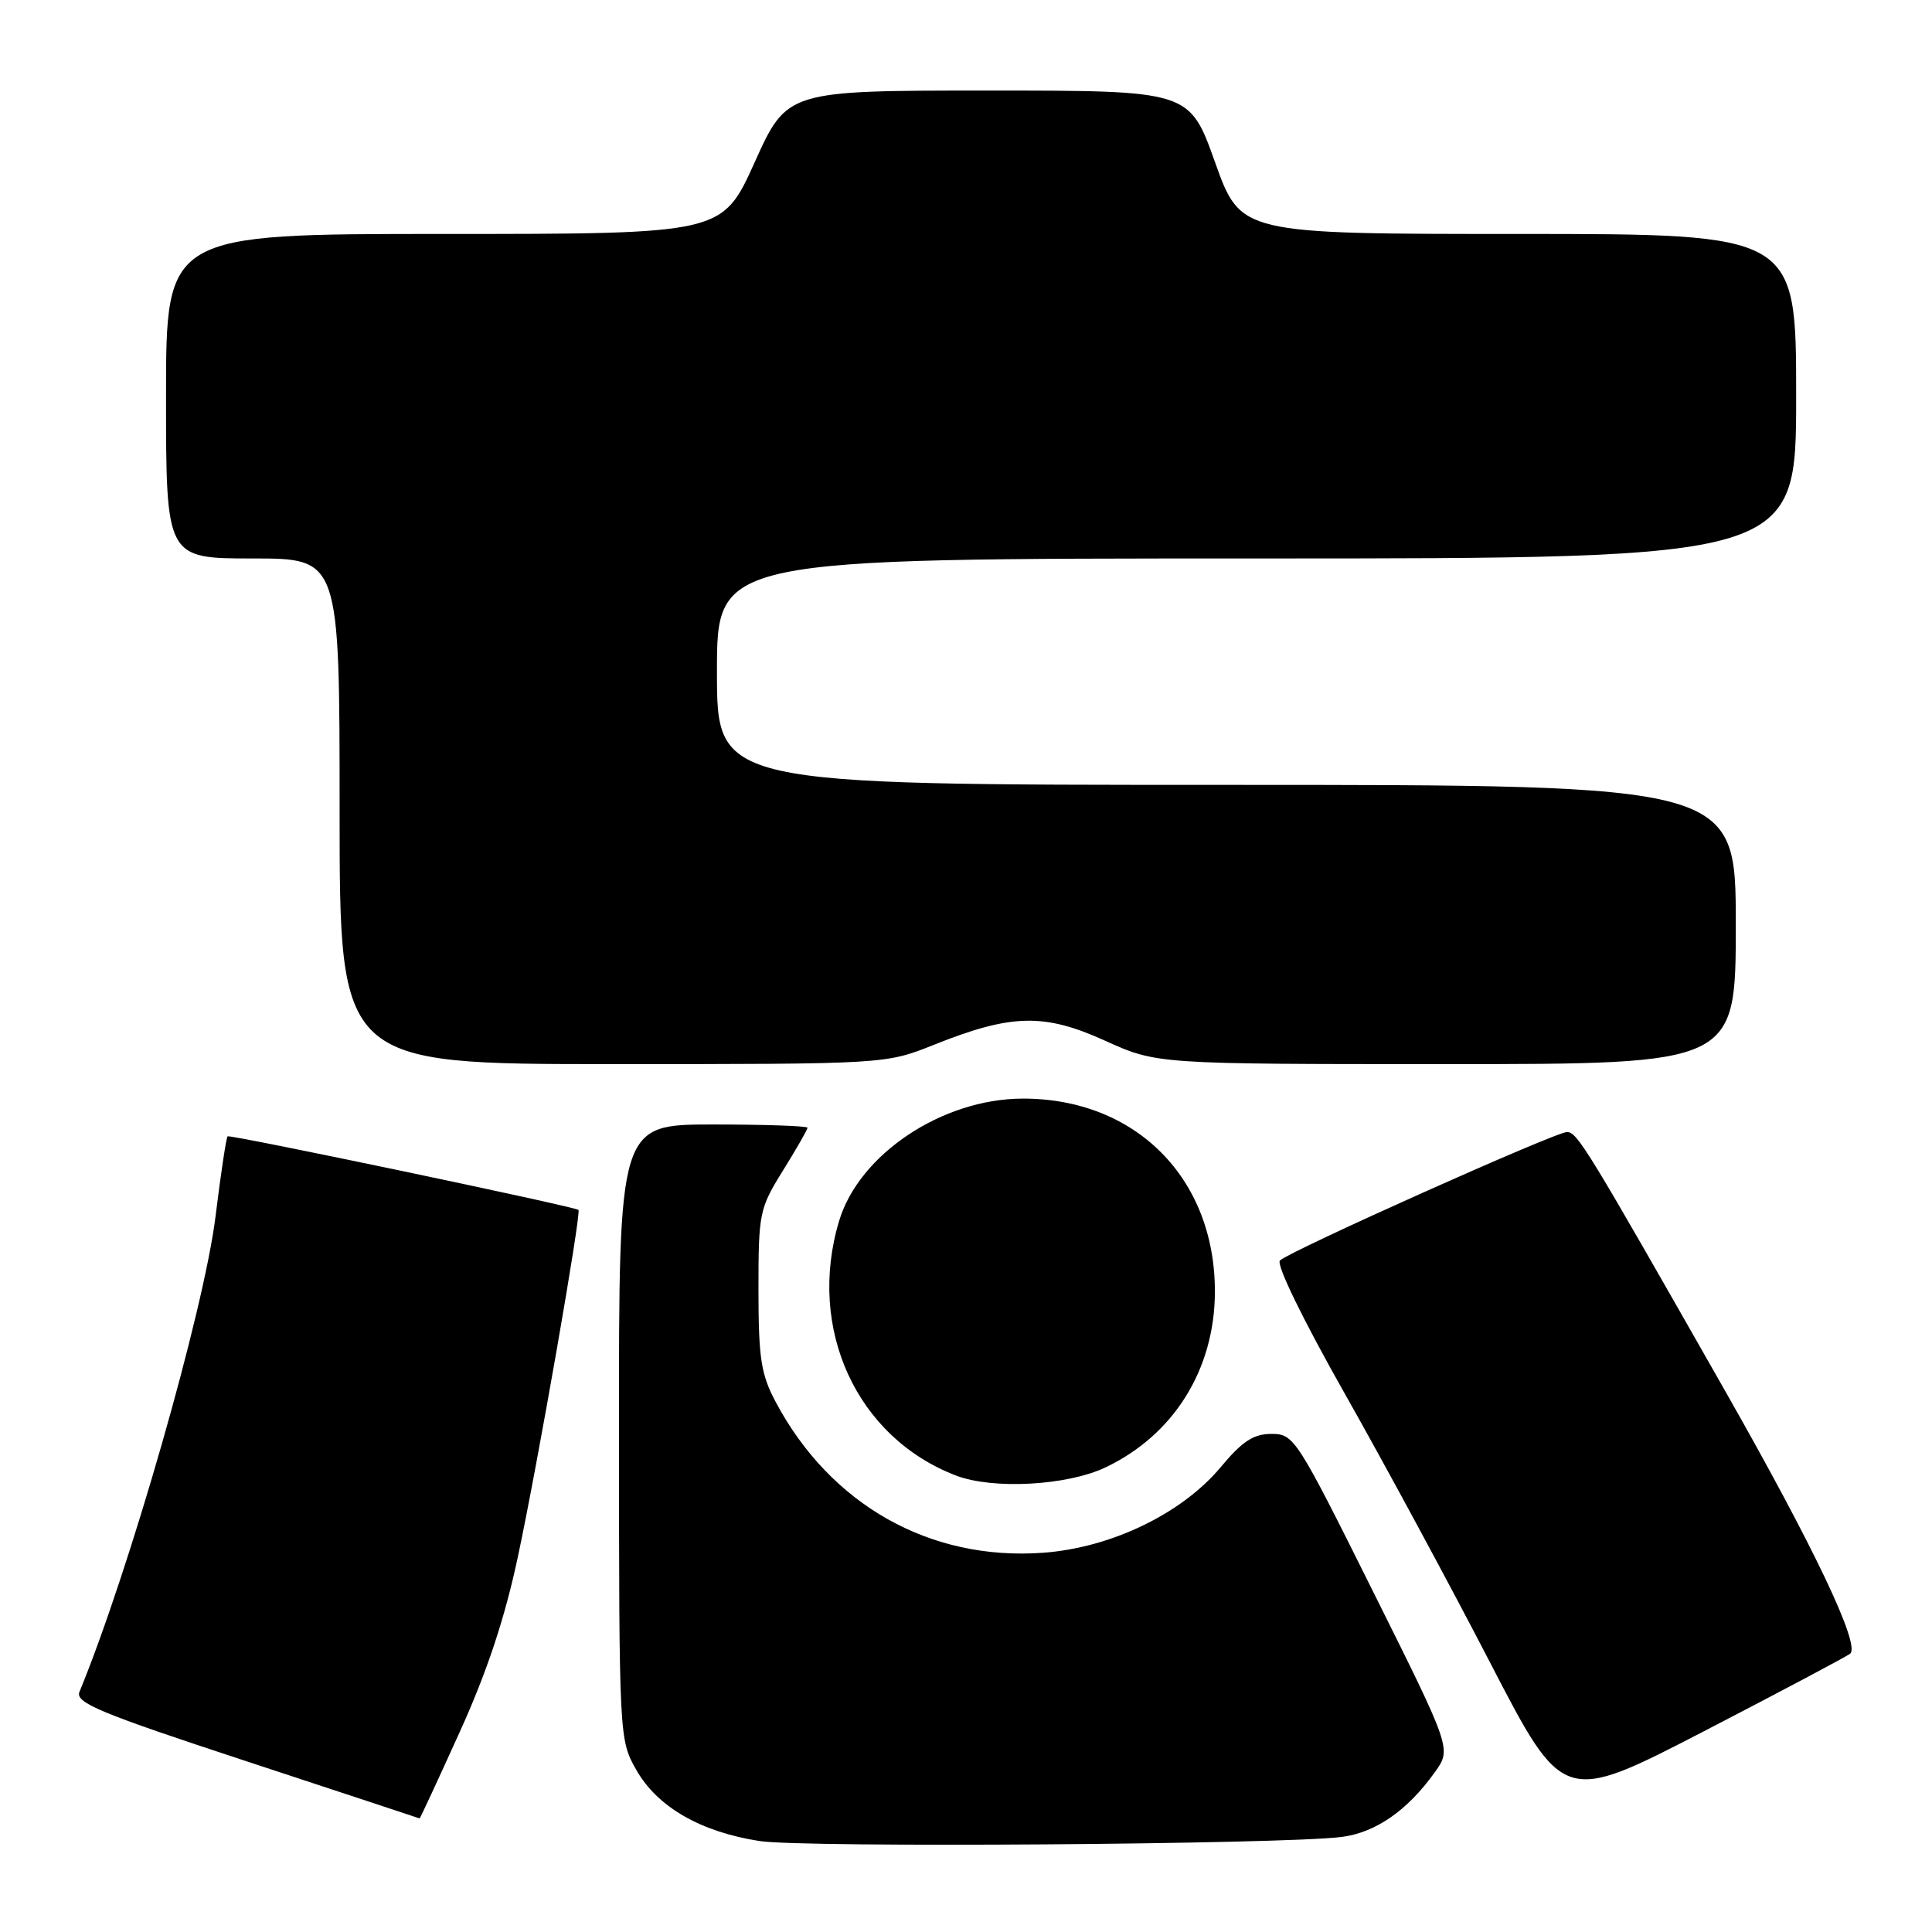 <?xml version="1.0" encoding="UTF-8" standalone="no"?>
<!DOCTYPE svg PUBLIC "-//W3C//DTD SVG 1.1//EN" "http://www.w3.org/Graphics/SVG/1.1/DTD/svg11.dtd" >
<svg xmlns="http://www.w3.org/2000/svg" xmlns:xlink="http://www.w3.org/1999/xlink" version="1.1" viewBox="0 0 256 256">
 <g >
 <path fill="currentColor"
d=" M 177.75 243.41 C 182.27 242.84 186.51 239.90 190.15 234.79 C 192.33 231.73 192.33 231.73 181.93 210.87 C 171.80 190.53 171.46 190.00 168.48 190.00 C 166.09 190.00 164.62 190.96 161.72 194.44 C 156.57 200.59 147.17 205.11 138.18 205.75 C 123.21 206.83 110.05 199.40 102.80 185.80 C 100.83 182.10 100.51 180.02 100.50 170.92 C 100.50 160.71 100.62 160.14 103.75 155.10 C 105.54 152.22 107.00 149.67 107.00 149.43 C 107.00 149.20 101.38 149.00 94.50 149.00 C 82.00 149.00 82.00 149.00 82.02 189.75 C 82.03 230.22 82.05 230.53 84.30 234.50 C 87.09 239.43 92.83 242.74 100.66 243.95 C 106.49 244.85 169.71 244.40 177.75 243.41 Z  M 60.92 229.49 C 64.55 221.48 66.89 214.42 68.63 206.24 C 71.24 194.02 77.05 160.72 76.65 160.32 C 76.22 159.89 30.50 150.30 30.16 150.57 C 29.98 150.72 29.26 155.49 28.56 161.17 C 27.04 173.55 17.17 208.04 10.53 224.18 C 9.94 225.62 13.15 226.96 32.67 233.38 C 45.23 237.52 55.55 240.92 55.60 240.95 C 55.66 240.98 58.05 235.82 60.92 229.49 Z  M 245.17 219.11 C 246.49 217.89 240.38 205.05 228.70 184.50 C 210.21 151.99 209.00 150.00 207.63 150.00 C 206.11 150.00 170.90 165.76 169.60 167.02 C 169.07 167.54 172.64 174.86 178.21 184.70 C 183.44 193.94 192.09 209.95 197.43 220.27 C 207.14 239.04 207.14 239.04 225.82 229.38 C 236.09 224.06 244.80 219.44 245.17 219.11 Z  M 146.48 194.44 C 155.52 190.15 160.94 181.47 160.98 171.22 C 161.03 156.14 150.49 145.54 135.50 145.57 C 124.84 145.60 113.83 152.94 111.18 161.80 C 106.90 176.08 113.52 190.48 126.68 195.52 C 131.57 197.39 141.39 196.86 146.48 194.44 Z  M 123.73 138.45 C 134.00 134.34 138.34 134.23 146.41 137.89 C 153.28 141.00 153.28 141.00 191.64 141.00 C 230.00 141.00 230.00 141.00 230.00 122.50 C 230.00 104.00 230.00 104.00 162.50 104.00 C 95.00 104.00 95.00 104.00 95.00 89.00 C 95.00 74.00 95.00 74.00 166.50 74.00 C 238.00 74.00 238.00 74.00 238.00 52.50 C 238.00 31.00 238.00 31.00 201.19 31.00 C 164.39 31.00 164.39 31.00 161.00 21.50 C 157.61 12.00 157.61 12.00 130.95 12.00 C 104.29 12.00 104.29 12.00 100.00 21.50 C 95.71 31.00 95.71 31.00 58.85 31.00 C 22.00 31.00 22.00 31.00 22.00 52.50 C 22.00 74.00 22.00 74.00 33.50 74.00 C 45.00 74.00 45.00 74.00 45.00 107.50 C 45.00 141.00 45.00 141.00 81.17 141.00 C 117.34 141.00 117.34 141.00 123.73 138.45 Z "/>
</g>
</svg>